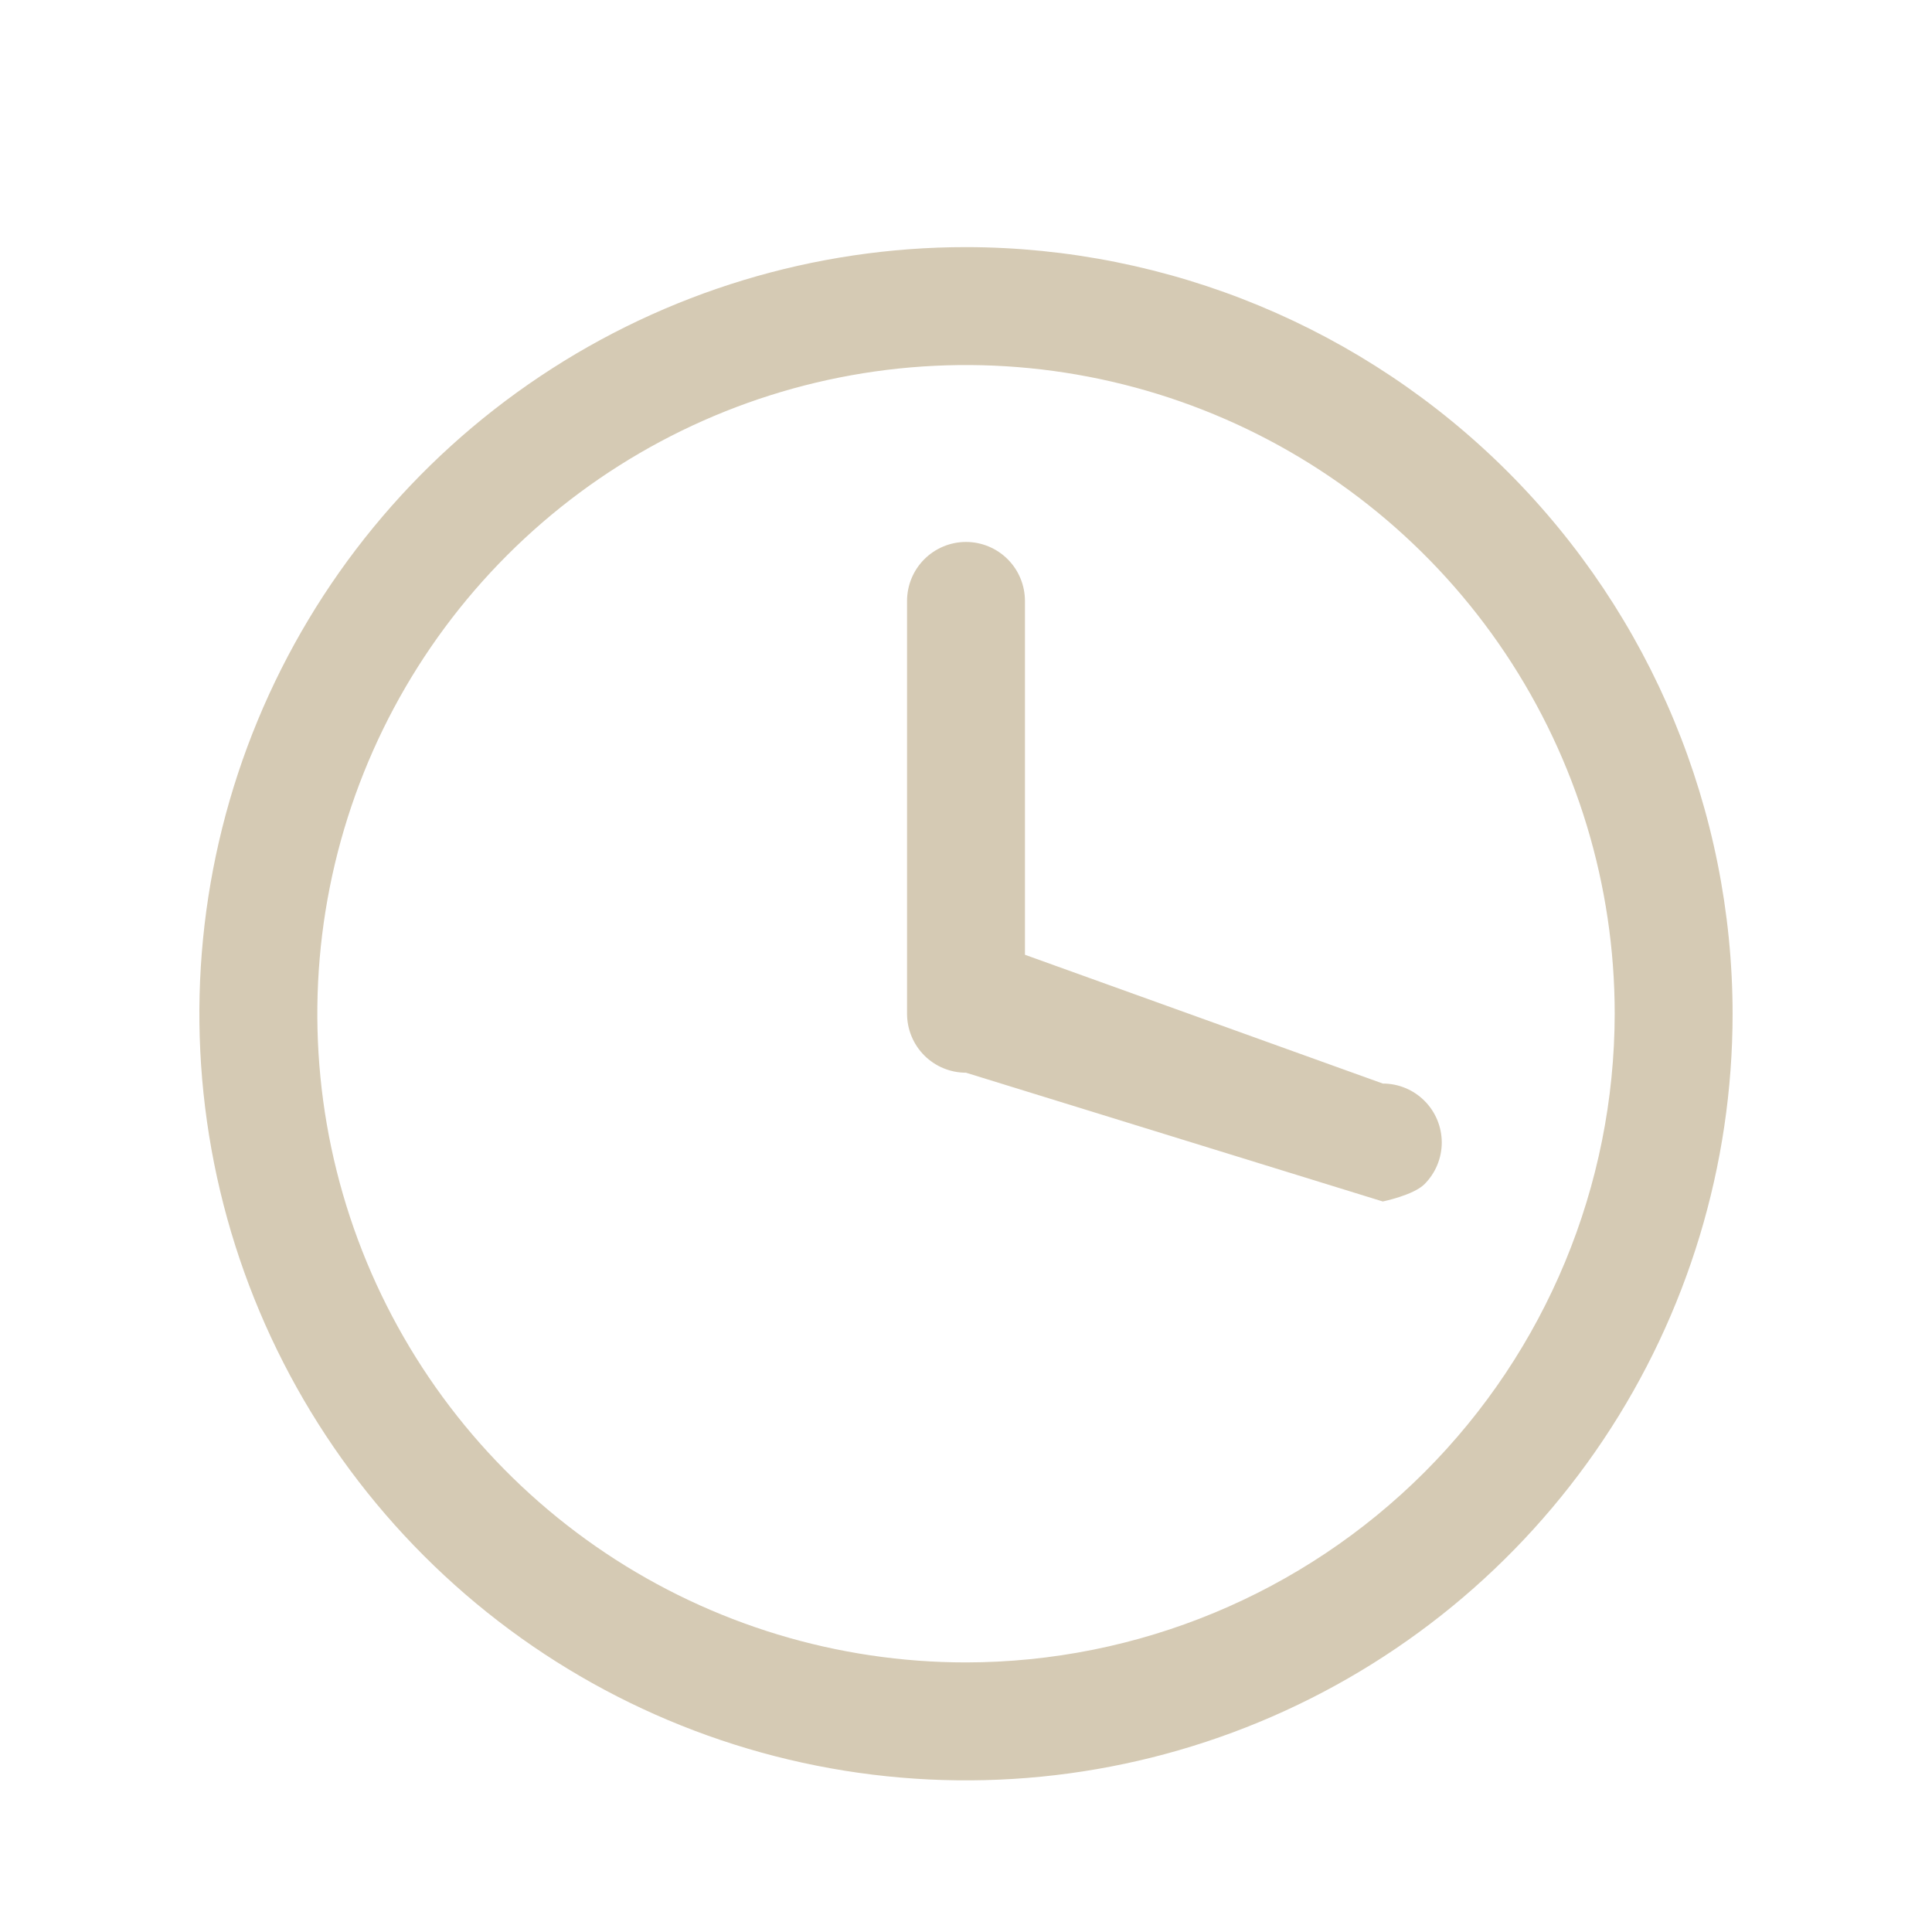 <svg width="43" height="43" viewBox="0 0 43 43" fill="none" xmlns="http://www.w3.org/2000/svg">
<path d="M21.5 5.5C18.125 5.5 14.826 6.501 12.021 8.376C9.215 10.25 7.028 12.915 5.736 16.033C4.445 19.151 4.107 22.581 4.765 25.891C5.424 29.201 7.049 32.241 9.435 34.627C11.821 37.014 14.861 38.639 18.171 39.297C21.481 39.956 24.912 39.618 28.029 38.326C31.147 37.035 33.812 34.848 35.687 32.042C37.562 29.236 38.562 25.937 38.562 22.562C38.558 18.039 36.758 13.702 33.56 10.503C30.361 7.304 26.024 5.505 21.5 5.5ZM21.5 37C18.645 37 15.853 36.153 13.479 34.567C11.105 32.98 9.254 30.726 8.161 28.087C7.069 25.449 6.783 22.547 7.34 19.746C7.897 16.945 9.272 14.373 11.291 12.354C13.31 10.335 15.883 8.959 18.683 8.402C21.484 7.845 24.387 8.131 27.025 9.224C29.663 10.317 31.918 12.167 33.504 14.541C35.091 16.916 35.938 19.707 35.938 22.562C35.933 26.39 34.411 30.06 31.704 32.767C28.997 35.473 25.328 36.996 21.5 37ZM32.089 25.428C32.089 25.776 31.95 26.11 31.704 26.356C31.458 26.602 30.776 26.741 30.776 26.741L21.5 23.875C21.152 23.875 20.818 23.737 20.572 23.491C20.326 23.244 20.188 22.911 20.188 22.562V13.375C20.188 13.027 20.326 12.693 20.572 12.447C20.818 12.201 21.152 12.062 21.5 12.062C21.848 12.062 22.182 12.201 22.428 12.447C22.674 12.693 22.812 13.027 22.812 13.375V21.25L30.776 24.116C31.124 24.116 31.458 24.254 31.704 24.5C31.95 24.746 32.089 25.08 32.089 25.428Z" fill="#D5CAB4"/>
</svg>
